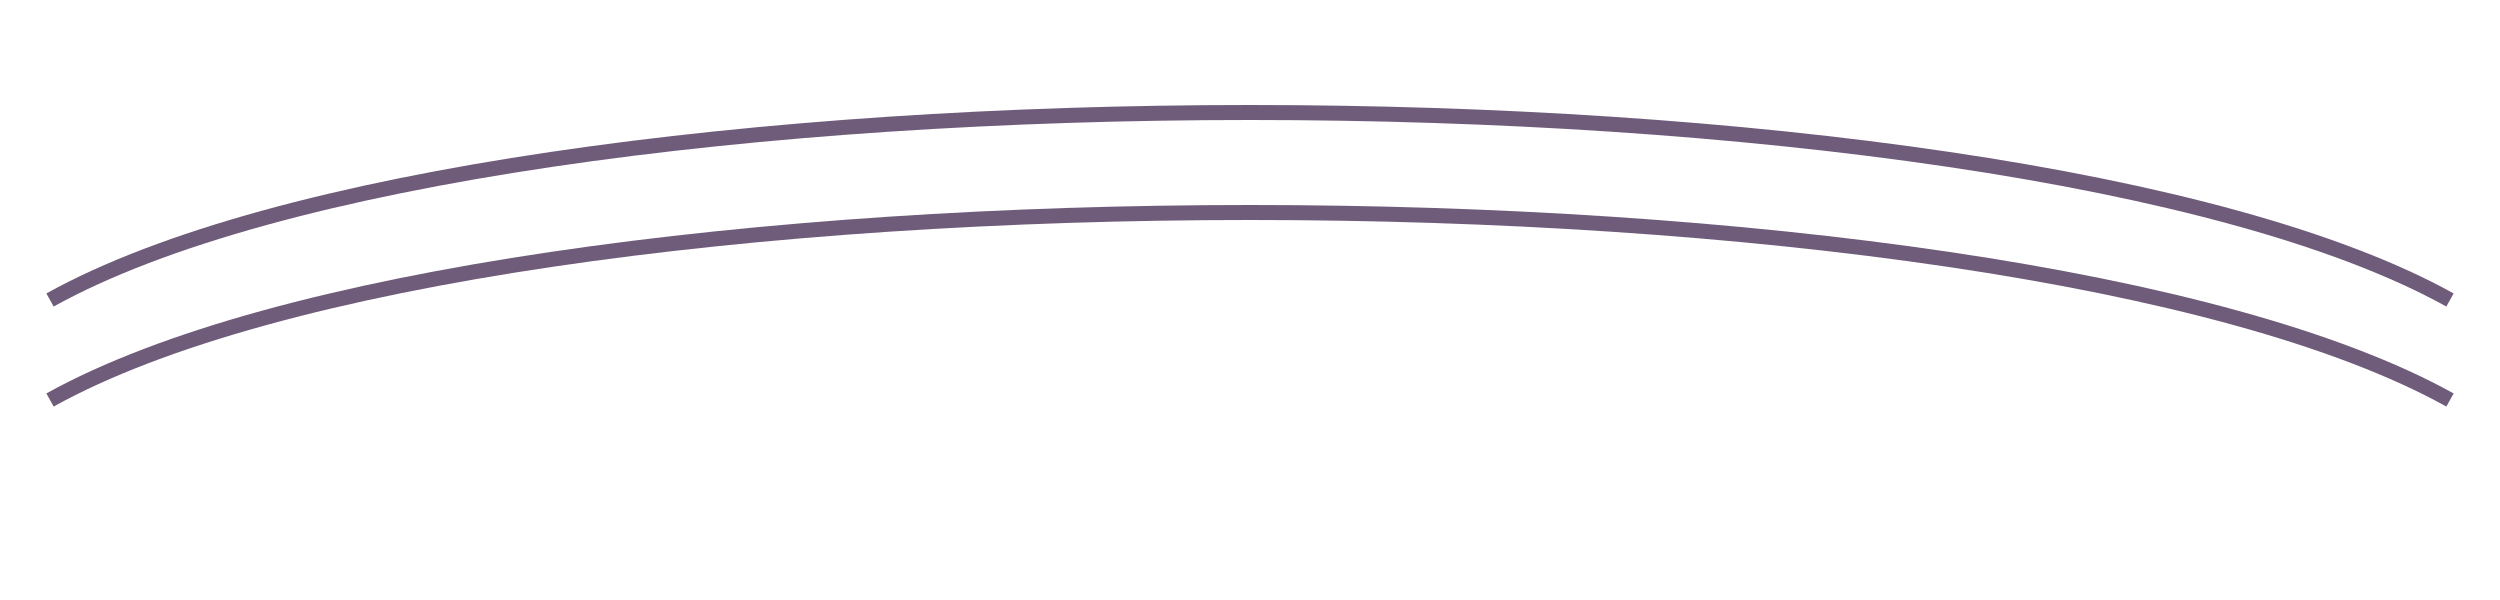 <svg
  viewBox="0 0 500 120" 
  xmlns="http://www.w3.org/2000/svg"
>
  <!-- 1本目の線 -->
  <path
    d="M10 60 C 100 10, 400 10, 490 60"
    fill="none"
    stroke="#6F5C7A"
    stroke-width="3"
  />
  <!-- 2本目の線 -->
  <path
    d="M10 80 C 100 30, 400 30, 490 80"
    fill="none"
    stroke="#6F5C7A"
    stroke-width="3"
  />
</svg>